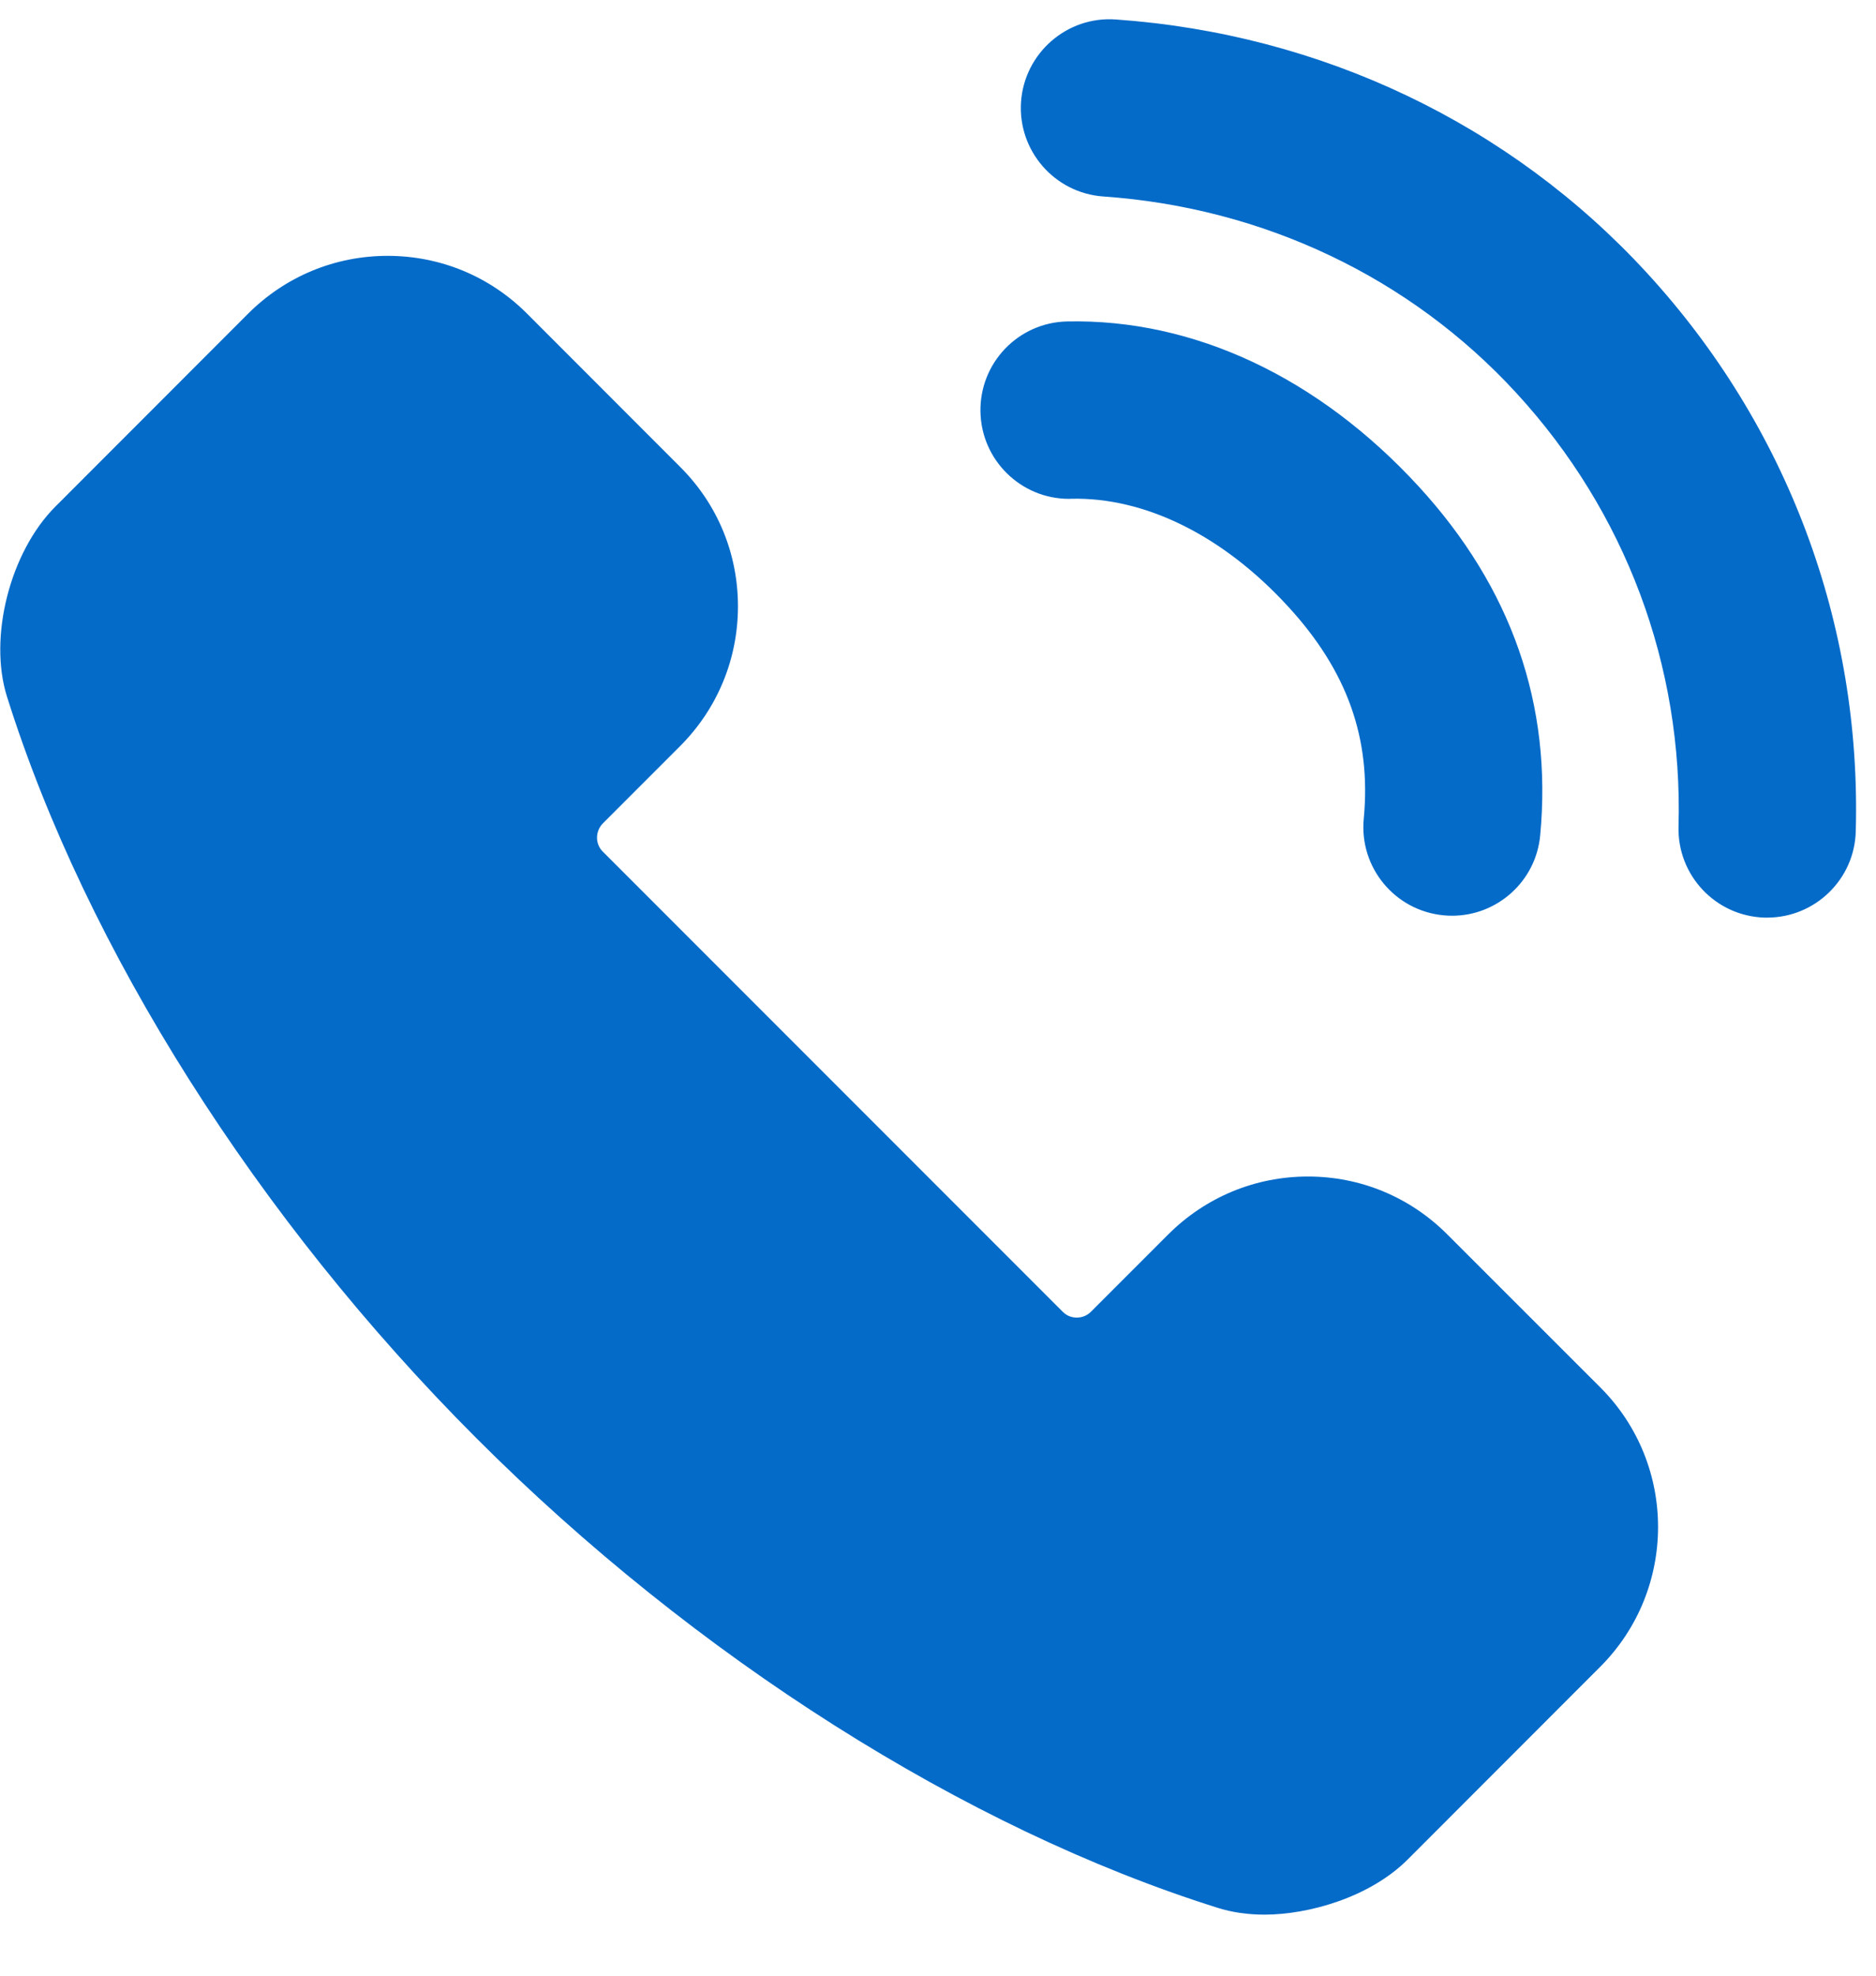 <svg width="19" height="20" viewBox="0 0 19 20" fill="none" xmlns="http://www.w3.org/2000/svg">
<path d="M17.898 9.289C17.889 9.289 17.881 9.289 17.872 9.289C17.376 9.275 16.986 8.861 17 8.366C17.046 6.739 16.463 5.18 15.357 3.978C14.283 2.809 12.797 2.102 11.174 1.989C10.68 1.954 10.307 1.525 10.341 1.031C10.376 0.536 10.807 0.162 11.299 0.197C13.382 0.343 15.293 1.254 16.68 2.763C18.103 4.312 18.854 6.32 18.795 8.417C18.782 8.903 18.382 9.289 17.898 9.289L17.898 9.289ZM14.707 9.27C14.679 9.27 14.65 9.269 14.622 9.266C14.128 9.22 13.765 8.782 13.812 8.288C13.889 7.475 13.645 6.792 13.046 6.14C12.386 5.421 11.597 5.031 10.846 5.049C10.839 5.05 10.834 5.05 10.827 5.05C10.34 5.05 9.94 4.659 9.93 4.17C9.92 3.674 10.313 3.264 10.809 3.254C12.093 3.227 13.354 3.821 14.368 4.924C15.309 5.949 15.723 7.137 15.599 8.456C15.556 8.921 15.165 9.27 14.707 9.27L14.707 9.27Z" fill="#056BC9"/>
<path d="M12.807 19.382C12.637 19.382 12.476 19.359 12.329 19.312C9.778 18.51 7.043 16.778 4.825 14.559C2.608 12.342 0.874 9.606 0.071 7.053C-0.119 6.452 0.101 5.588 0.561 5.128L2.511 3.177C2.889 2.799 3.391 2.59 3.926 2.59C4.459 2.59 4.96 2.797 5.337 3.174L6.89 4.728C7.268 5.105 7.475 5.607 7.474 6.142C7.473 6.675 7.264 7.177 6.887 7.554L6.107 8.334C6.028 8.413 6.026 8.542 6.104 8.62L10.764 13.28C10.812 13.328 10.867 13.338 10.905 13.338C10.944 13.338 11 13.328 11.05 13.278L11.83 12.498C12.209 12.119 12.712 11.91 13.247 11.91C13.78 11.91 14.28 12.118 14.657 12.495L16.21 14.047C16.988 14.826 16.987 16.093 16.207 16.873L14.258 18.823C13.872 19.209 13.251 19.382 12.807 19.382Z" fill="#056BC9"/>
</svg>
